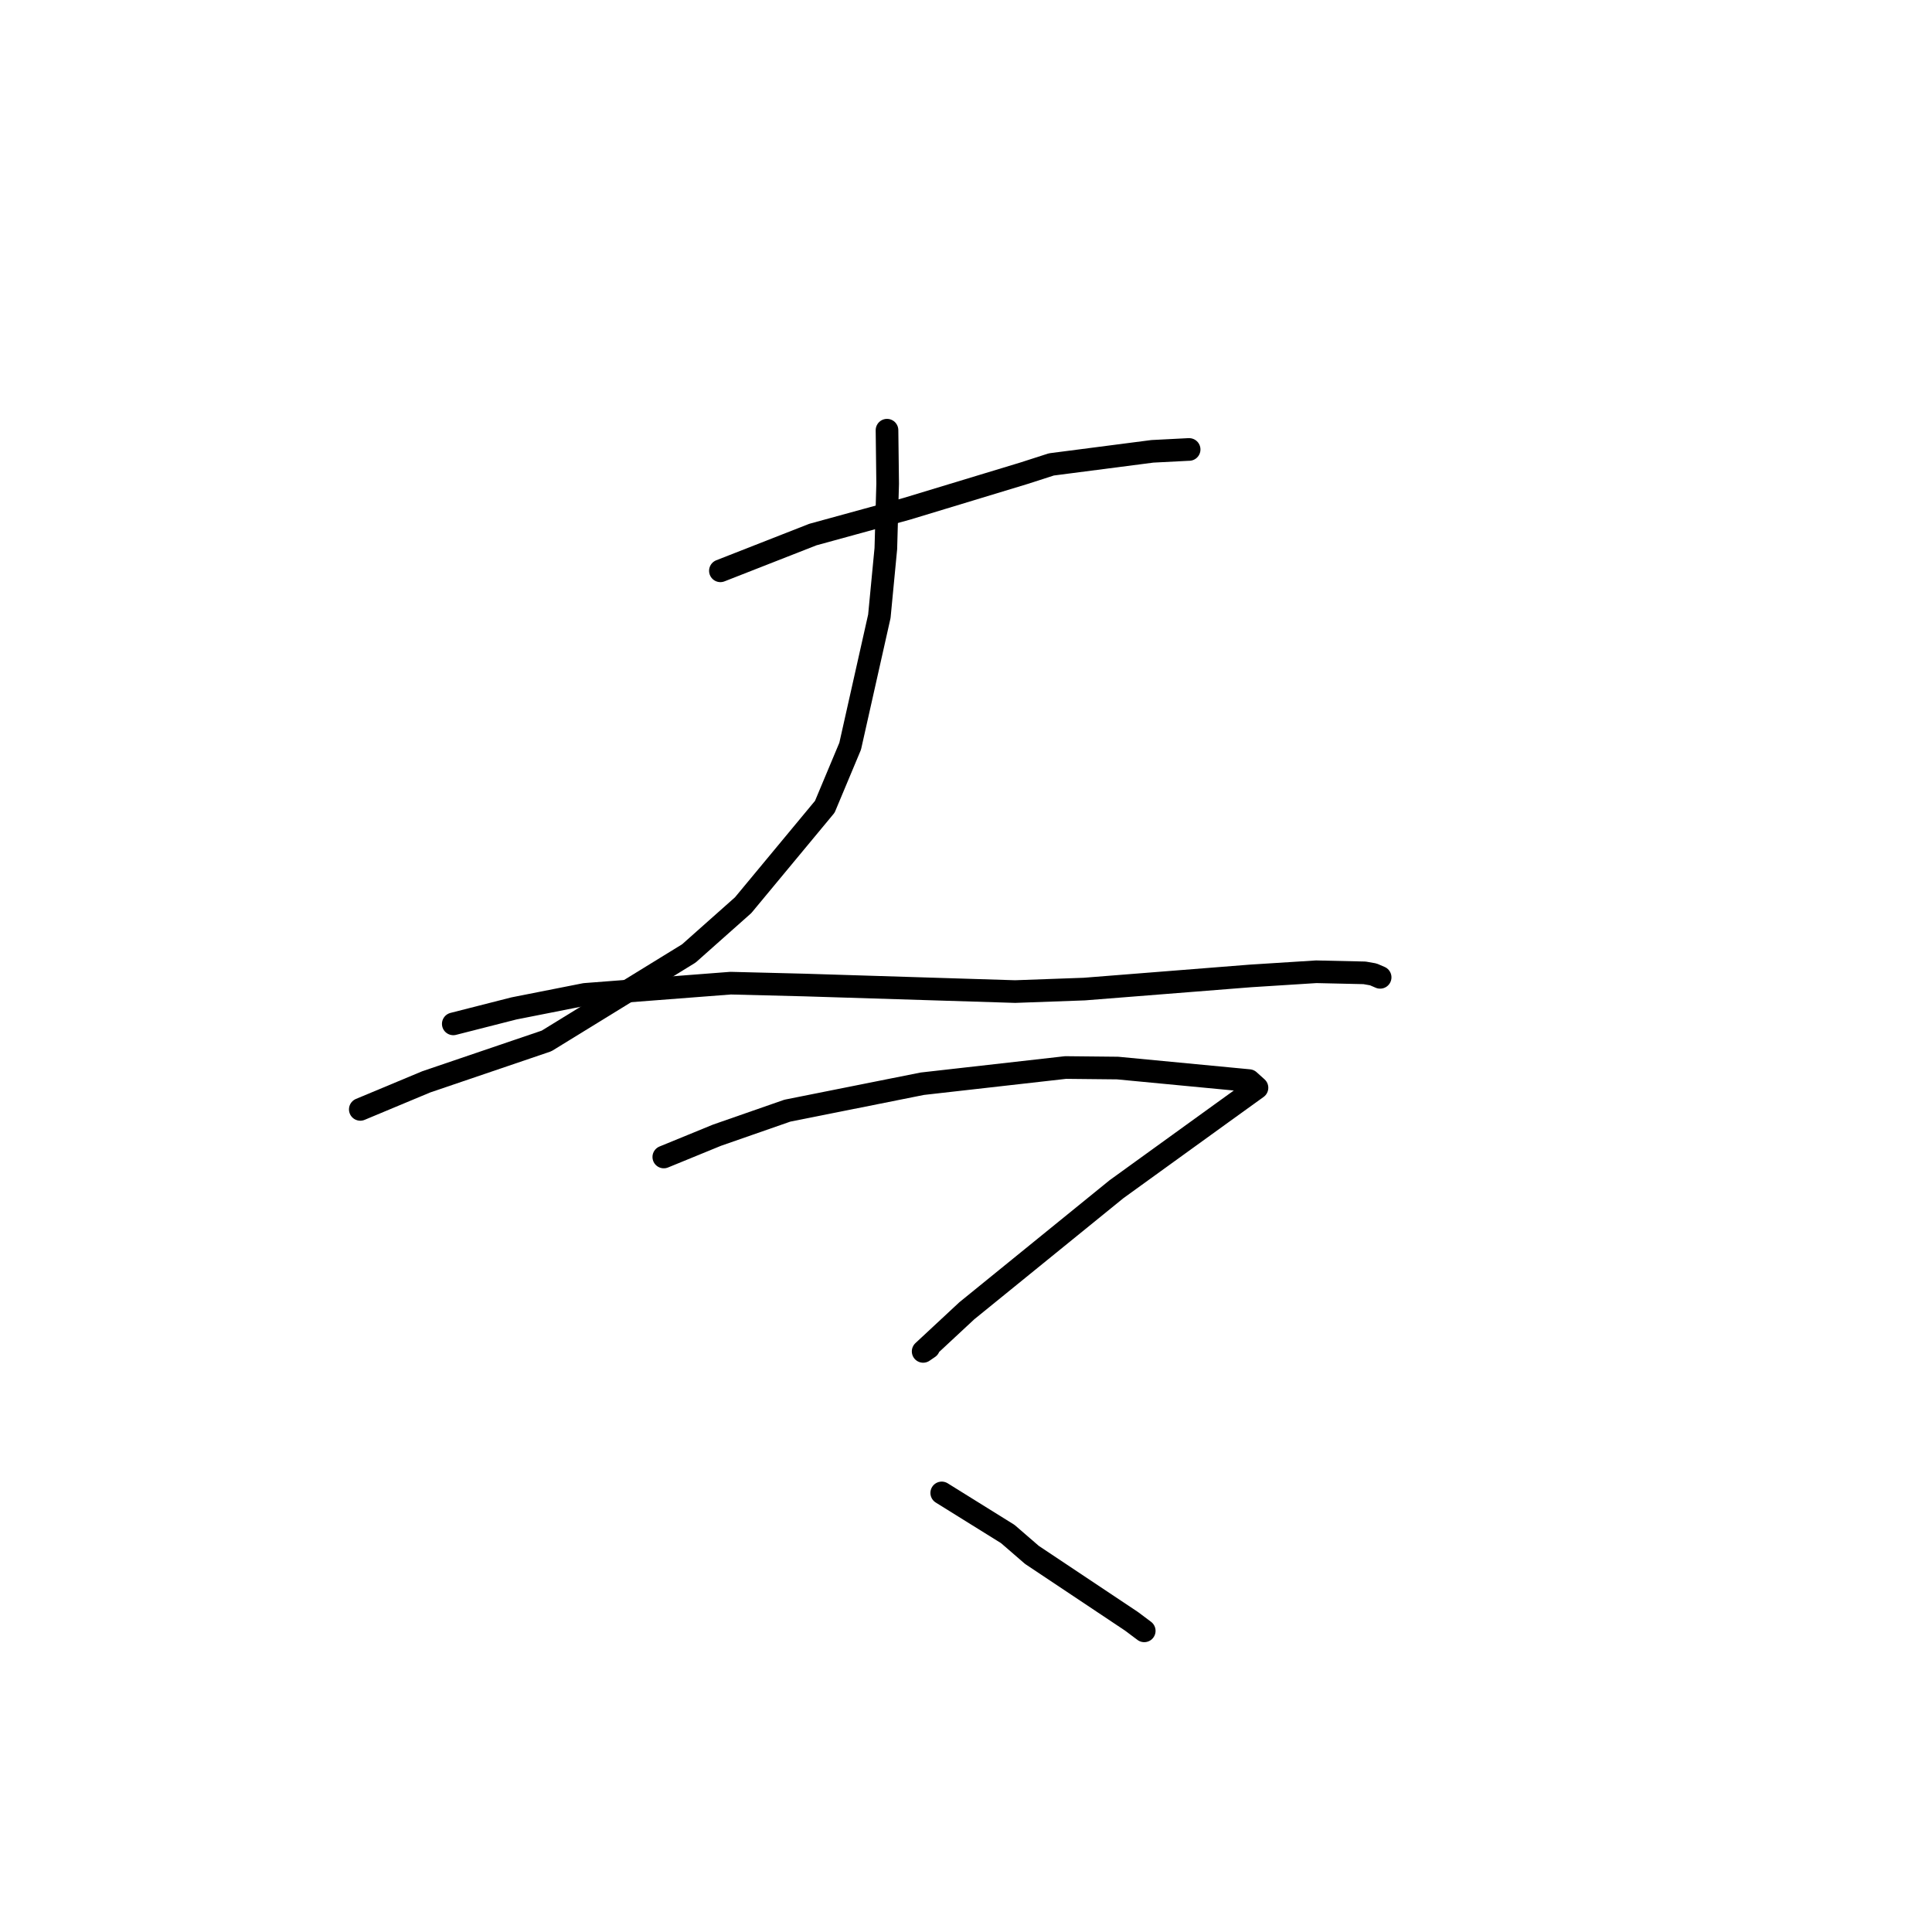 <?xml version="1.0" standalone="no"?>
    <svg width="256" height="256" xmlns="http://www.w3.org/2000/svg" version="1.1">
    <polyline stroke="black" stroke-width="3" stroke-linecap="round" fill="transparent" stroke-linejoin="round" points="95.457 75.635 107.713 70.831 120.157 67.417 135.652 62.715 139.313 61.537 152.693 59.804 157.478 59.558 157.56 59.557 157.565 59.557 157.567 59.557 " />
        <polyline stroke="black" stroke-width="3" stroke-linecap="round" fill="transparent" stroke-linejoin="round" points="117.533 57.003 117.619 64.1 117.378 72.692 116.519 81.655 112.651 98.878 109.291 106.9 98.47 119.944 91.276 126.335 72.421 137.93 56.489 143.347 48.536 146.668 47.741 147 " />
        <polyline stroke="black" stroke-width="3" stroke-linecap="round" fill="transparent" stroke-linejoin="round" points="60.062 135.669 68.093 133.622 77.504 131.762 96.809 130.274 106.605 130.52 134.511 131.388 143.689 131.057 165.68 129.317 174.41 128.763 180.806 128.907 181.967 129.111 182.868 129.498 182.875 129.501 182.876 129.502 " />
        <polyline stroke="black" stroke-width="3" stroke-linecap="round" fill="transparent" stroke-linejoin="round" points="87.957 153.307 95.005 150.42 104.329 147.17 122.198 143.601 141.195 141.452 148.092 141.523 165.501 143.184 166.547 144.125 166.556 144.133 166.557 144.134 161.872 147.511 147.942 157.576 128.105 173.687 122.322 179.067 123.061 178.561 " />
        <polyline stroke="black" stroke-width="3" stroke-linecap="round" fill="transparent" stroke-linejoin="round" points="124.784 197.82 133.535 203.264 136.729 206.027 149.931 214.832 151.618 216.096 " />
        </svg>